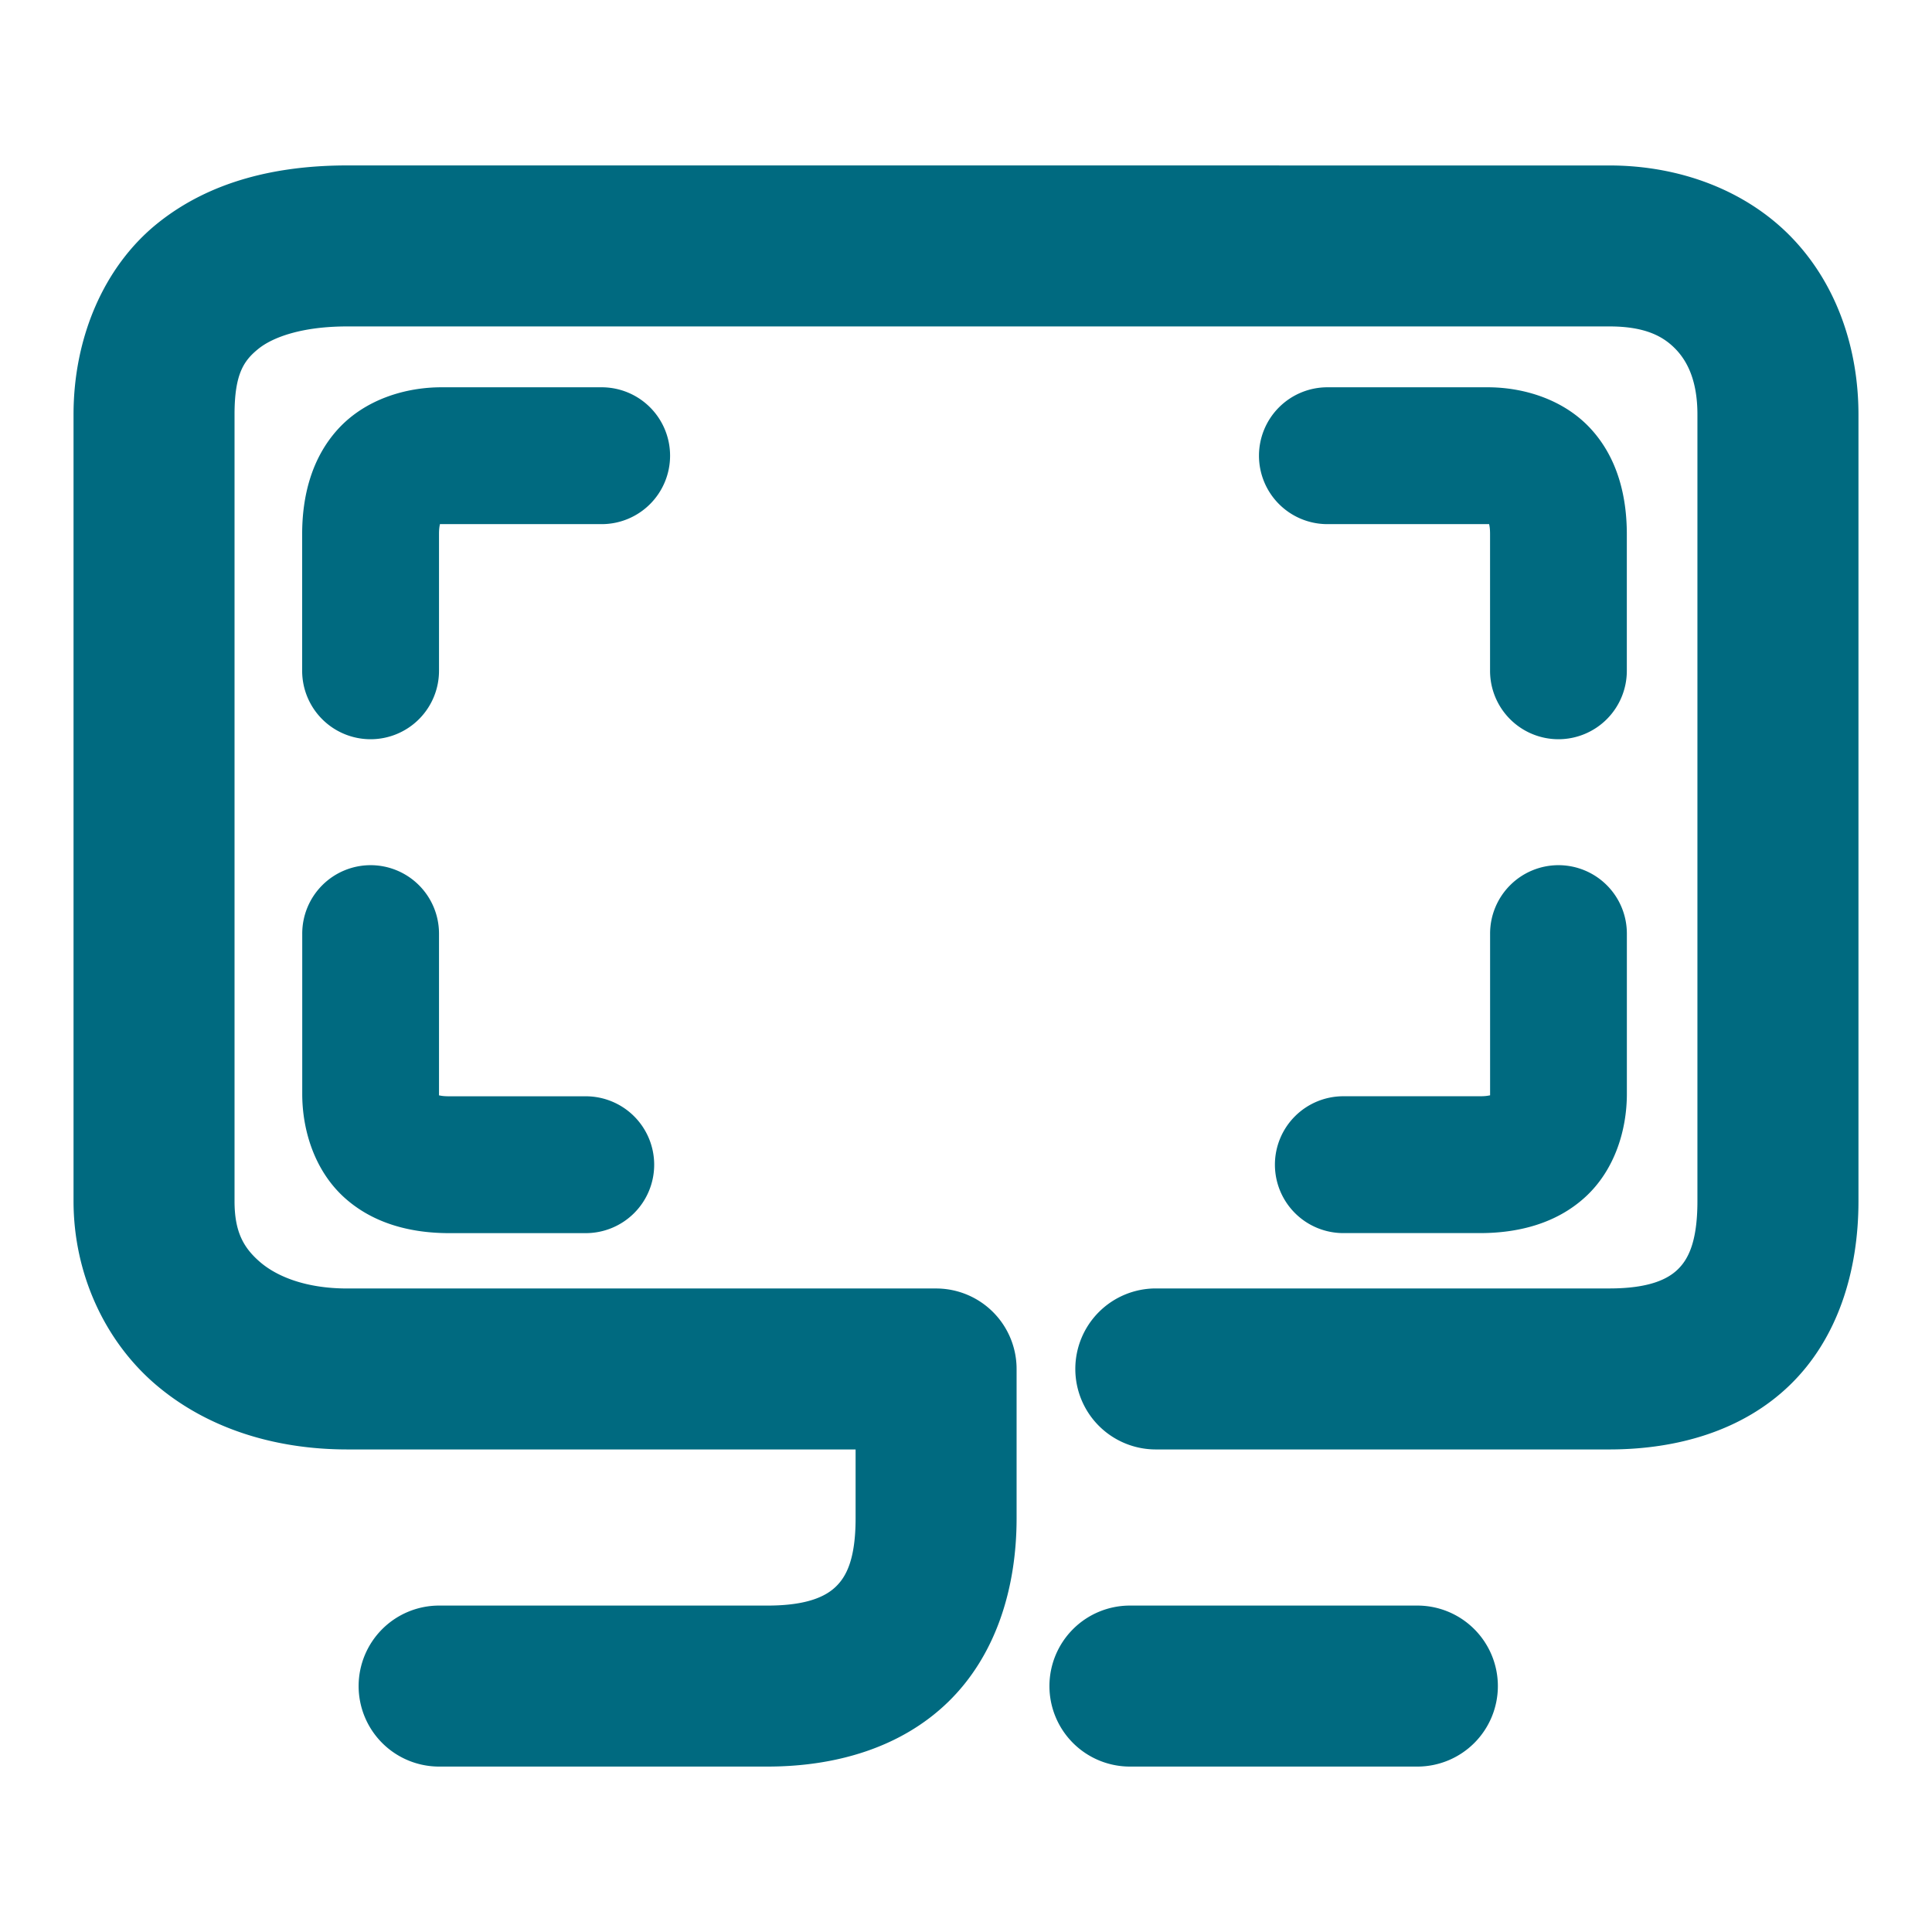 <svg xmlns="http://www.w3.org/2000/svg" width="48" height="48">
	<path d="m 8.628,4.11 c -1.72,0 -3.396,0.373 -4.725,1.447 -1.328,1.074 -2.076,2.837 -2.076,4.742 V 29.841 c 0,1.808 0.781,3.492 2.062,4.576 1.281,1.084 2.962,1.594 4.738,1.594 H 21.257 v 1.709 c 0,1.032 -0.238,1.454 -0.488,1.697 -0.25,0.243 -0.712,0.473 -1.701,0.473 h -8.158 a 2,2 0 0 0 -2,2 2,2 0 0 0 2,2 h 8.158 c 1.679,0 3.311,-0.461 4.488,-1.605 1.177,-1.144 1.701,-2.806 1.701,-4.564 v -3.709 a 2,2 0 0 0 -2,-2 H 8.628 c -1.015,0 -1.733,-0.29 -2.154,-0.646 C 6.052,31.007 5.827,30.608 5.827,29.841 V 10.3 c 0,-1.01 0.23,-1.34 0.592,-1.633 0.362,-0.292 1.087,-0.557 2.209,-0.557 H 39.983 c 0.889,0 1.34,0.244 1.65,0.566 0.31,0.322 0.539,0.819 0.539,1.623 V 29.841 c 0,1.032 -0.238,1.454 -0.488,1.697 -0.25,0.243 -0.712,0.473 -1.701,0.473 H 28.716 a 2,2 0 0 0 -2,2 2,2 0 0 0 2,2 h 11.268 c 1.679,0 3.313,-0.461 4.49,-1.605 1.177,-1.144 1.699,-2.806 1.699,-4.564 V 10.3 c 0,-1.64 -0.538,-3.236 -1.658,-4.398 -1.12,-1.162 -2.765,-1.791 -4.531,-1.791 z m 2.338,5.512 c -0.885,0 -1.885,0.296 -2.561,1.031 -0.675,0.736 -0.898,1.696 -0.898,2.619 v 3.395 a 1.7,1.7 0 0 0 1.701,1.699 1.7,1.7 0 0 0 1.699,-1.699 v -3.395 c 0,-0.144 0.013,-0.194 0.023,-0.25 0.02,-3.12e-4 0.006,0 0.035,0 h 3.984 a 1.7,1.7 0 0 0 1.699,-1.701 1.7,1.7 0 0 0 -1.699,-1.699 z m 22.012,0 a 1.7,1.7 0 0 0 -1.699,1.699 1.7,1.7 0 0 0 1.699,1.701 h 3.984 c 0.029,0 0.015,-3.12e-4 0.035,0 0.011,0.056 0.023,0.106 0.023,0.25 v 3.395 a 1.7,1.7 0 0 0 1.699,1.699 1.7,1.7 0 0 0 1.699,-1.699 v -3.395 c 0,-0.923 -0.221,-1.884 -0.896,-2.619 C 38.847,9.918 37.847,9.622 36.962,9.622 Z M 9.208,21.495 a 1.7,1.7 0 0 0 -1.699,1.701 v 3.984 c 0,0.885 0.296,1.883 1.031,2.559 0.736,0.675 1.696,0.898 2.619,0.898 h 3.393 a 1.7,1.7 0 0 0 1.701,-1.699 1.7,1.7 0 0 0 -1.701,-1.701 h -3.393 c -0.146,0 -0.196,-0.013 -0.252,-0.023 -3.28e-4,-0.02 0,-0.005 0,-0.033 V 23.196 A 1.7,1.7 0 0 0 9.208,21.495 Z m 29.512,0 a 1.7,1.7 0 0 0 -1.699,1.701 v 3.984 c 0,0.028 3.28e-4,0.014 0,0.033 -0.056,0.01 -0.106,0.023 -0.252,0.023 h -3.393 a 1.7,1.7 0 0 0 -1.701,1.701 1.7,1.7 0 0 0 1.701,1.699 h 3.393 c 0.923,0 1.884,-0.223 2.619,-0.898 0.736,-0.675 1.031,-1.673 1.031,-2.559 V 23.196 A 1.7,1.7 0 0 0 38.72,21.495 Z M 28.073,39.89 a 2,2 0 0 0 -2,2 2,2 0 0 0 2,2 h 7.141 a 2,2 0 0 0 2,-2 2,2 0 0 0 -2,-2 z" fill="#006A80"/>
</svg>
